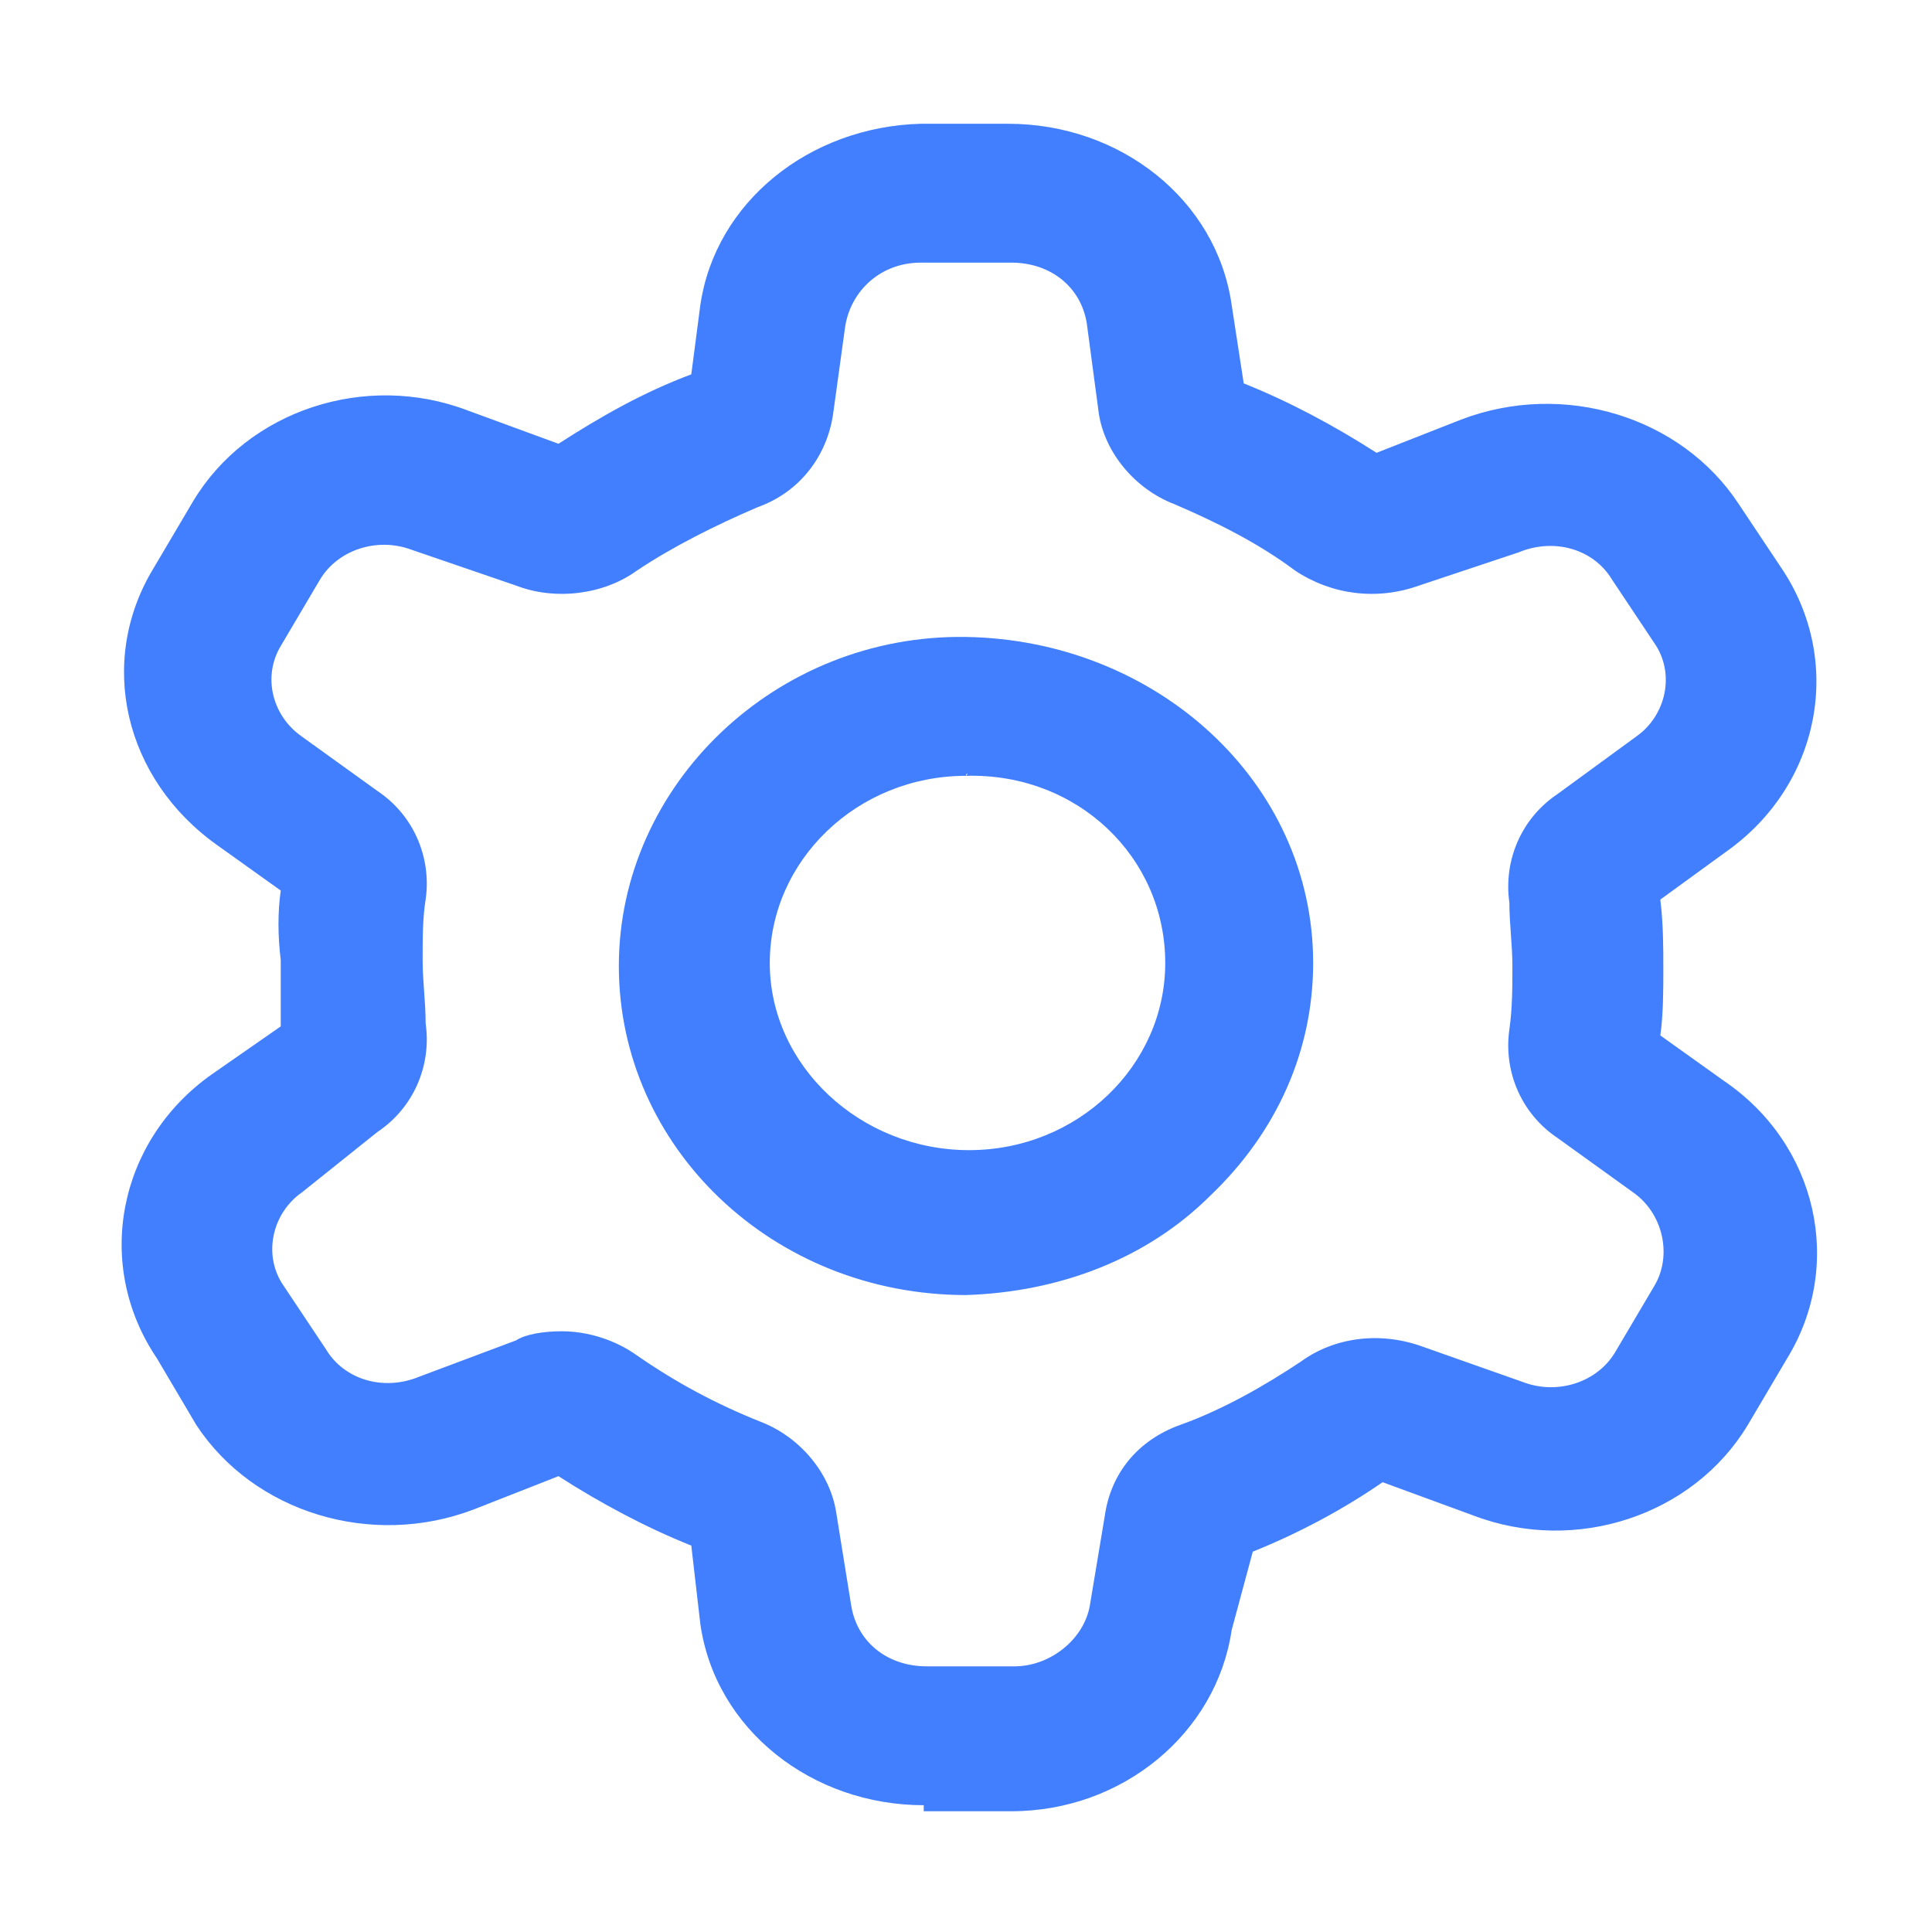 <?xml version="1.0" encoding="utf-8"?>
<!-- Generator: Adobe Illustrator 22.0.0, SVG Export Plug-In . SVG Version: 6.00 Build 0)  -->
<svg version="1.1" id="图层_1" xmlns="http://www.w3.org/2000/svg" xmlns:xlink="http://www.w3.org/1999/xlink" x="0px" y="0px"
	 viewBox="0 0 64 64" style="enable-background:new 0 0 64 64;" xml:space="preserve">
<style type="text/css">
	.st0{fill:#427FFF;}
</style>
<path class="st0" d="M30.6,59.8c-3.7,0-6.9-2.5-7.4-6l-0.3-2.6c-1.5-0.6-3-1.4-4.4-2.3L15.7,50c-3.4,1.3-7.3,0.1-9.2-2.8L5.2,45
	c-2.1-3.1-1.3-7.2,1.8-9.4L9.3,34v-2.2c-0.1-0.8-0.1-1.6,0-2.3l-2.1-1.5c-3.1-2.2-4-6.1-2.1-9.2l1.3-2.2c1.8-3,5.7-4.3,9.1-3l3,1.1
	c1.4-0.9,2.8-1.7,4.4-2.3l0.3-2.3c0.5-3.4,3.6-5.9,7.3-6h2.9c3.7,0,6.9,2.5,7.4,6l0.4,2.6c1.5,0.6,3,1.4,4.4,2.3l2.8-1.1
	c3.4-1.3,7.3-0.1,9.2,2.8l1.4,2.1c2.1,3.1,1.3,7.2-1.8,9.4l-2.2,1.6c0.1,0.8,0.1,1.6,0.1,2.3c0,0.7,0,1.5-0.1,2.2l2.1,1.5
	c3.1,2.1,4,6.1,2.1,9.2l-1.3,2.2c-1.8,3-5.7,4.3-9.1,3l-3-1.1c-1.3,0.9-2.8,1.7-4.3,2.3L40.8,54c-0.5,3.4-3.6,6-7.3,6h-2.9V59.8z
	 M18.6,44.1c0.9,0,1.8,0.3,2.5,0.8c1.3,0.9,2.6,1.6,4.1,2.2c1.3,0.5,2.3,1.7,2.5,3l0.5,3.1c0.2,1.2,1.2,2,2.5,2h2.9
	c1.2,0,2.3-0.9,2.5-2l0.5-3c0.2-1.4,1.1-2.5,2.5-3c1.4-0.5,2.8-1.3,4-2.1c1.1-0.8,2.6-1,4-0.5l3.4,1.2c1.1,0.4,2.4,0,3-1l1.3-2.2
	c0.6-1,0.3-2.4-0.7-3.1l-2.5-1.8c-1.2-0.8-1.8-2.2-1.6-3.6c0.1-0.7,0.1-1.4,0.1-2.1c0-0.7-0.1-1.4-0.1-2.1c-0.2-1.4,0.4-2.8,1.6-3.6
	l2.6-1.9c1-0.7,1.3-2.1,0.6-3.1l-1.4-2.1c-0.6-1-1.9-1.4-3.1-0.9l-3.3,1.1c-1.4,0.5-2.9,0.3-4.1-0.5c-1.2-0.9-2.6-1.6-4-2.2
	c-1.3-0.5-2.3-1.7-2.5-3l-0.4-3c-0.2-1.2-1.2-2-2.5-2h-3c-1.3,0-2.3,0.9-2.5,2.1l-0.4,2.9c-0.2,1.4-1.1,2.6-2.5,3.1
	c-1.4,0.6-2.8,1.3-4,2.1c-1.1,0.8-2.7,1-4,0.5l-3.5-1.2c-1.1-0.4-2.4,0-3,1l-1.3,2.2c-0.6,1-0.3,2.3,0.7,3l2.5,1.8
	c1.2,0.8,1.8,2.2,1.6,3.6C14,30.4,14,31.1,14,31.8s0.1,1.4,0.1,2.1c0.2,1.4-0.4,2.8-1.6,3.6L10,39.5c-1,0.7-1.3,2.1-0.6,3.1l1.4,2.1
	c0.6,1,1.9,1.4,3.1,0.9l3.2-1.2C17.4,44.2,18,44.1,18.6,44.1z M32,42.9c-6.4,0-11.5-4.9-11.5-10.9S25.7,21,32,21.1
	s11.5,4.8,11.5,10.8c0,2.9-1.2,5.6-3.4,7.7C38,41.7,35.1,42.8,32,42.9L32,42.9z M32,25.7c-3.6,0-6.5,2.8-6.5,6.2s3,6.2,6.6,6.2
	s6.5-2.8,6.5-6.2C38.6,28.4,35.7,25.6,32,25.7C32.1,25.6,32,25.6,32,25.7L32,25.7z"/>
</svg>
